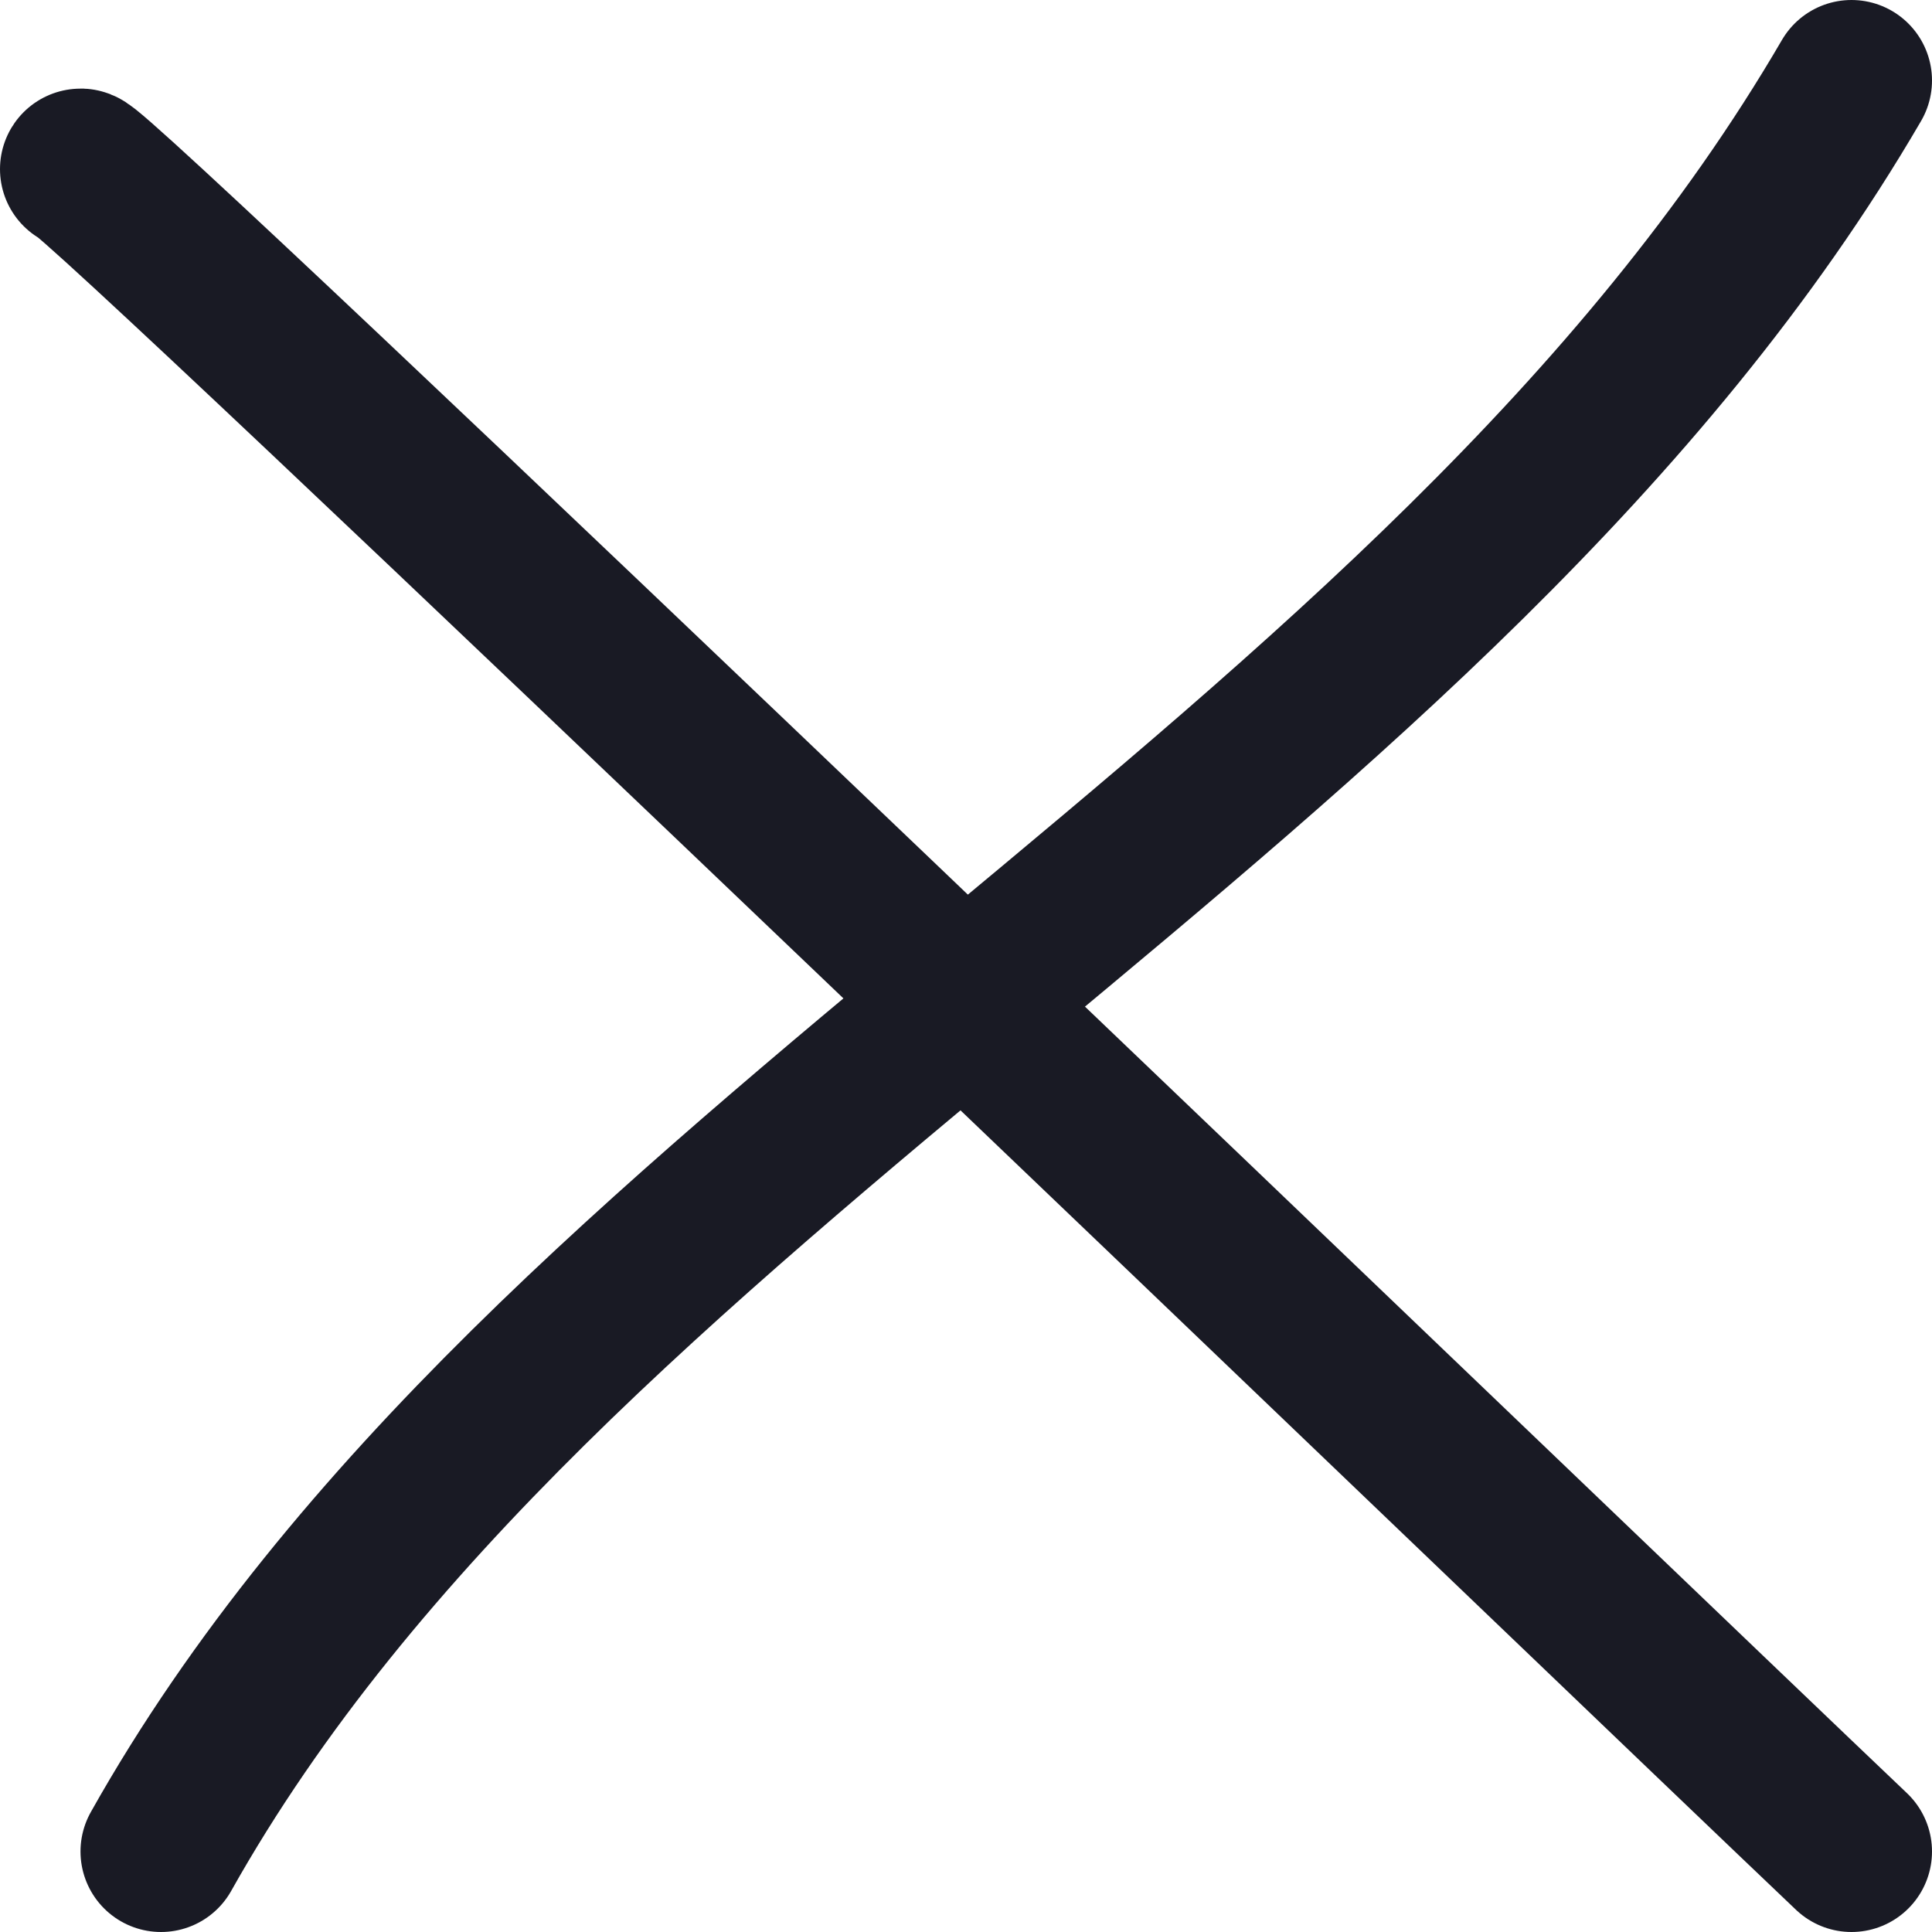 <svg width="24" height="24" viewBox="0 0 24 24" fill="none" xmlns="http://www.w3.org/2000/svg">
<path d="M1 2.101C1.086 1.964 20.132 20.275 23 23" stroke="#191A24" stroke-width="2" stroke-linecap="round"/>
<path d="M2 23C6.749 14.544 17.855 9.833 23 1" stroke="#191A24" stroke-width="2" stroke-linecap="round"/>
</svg>
